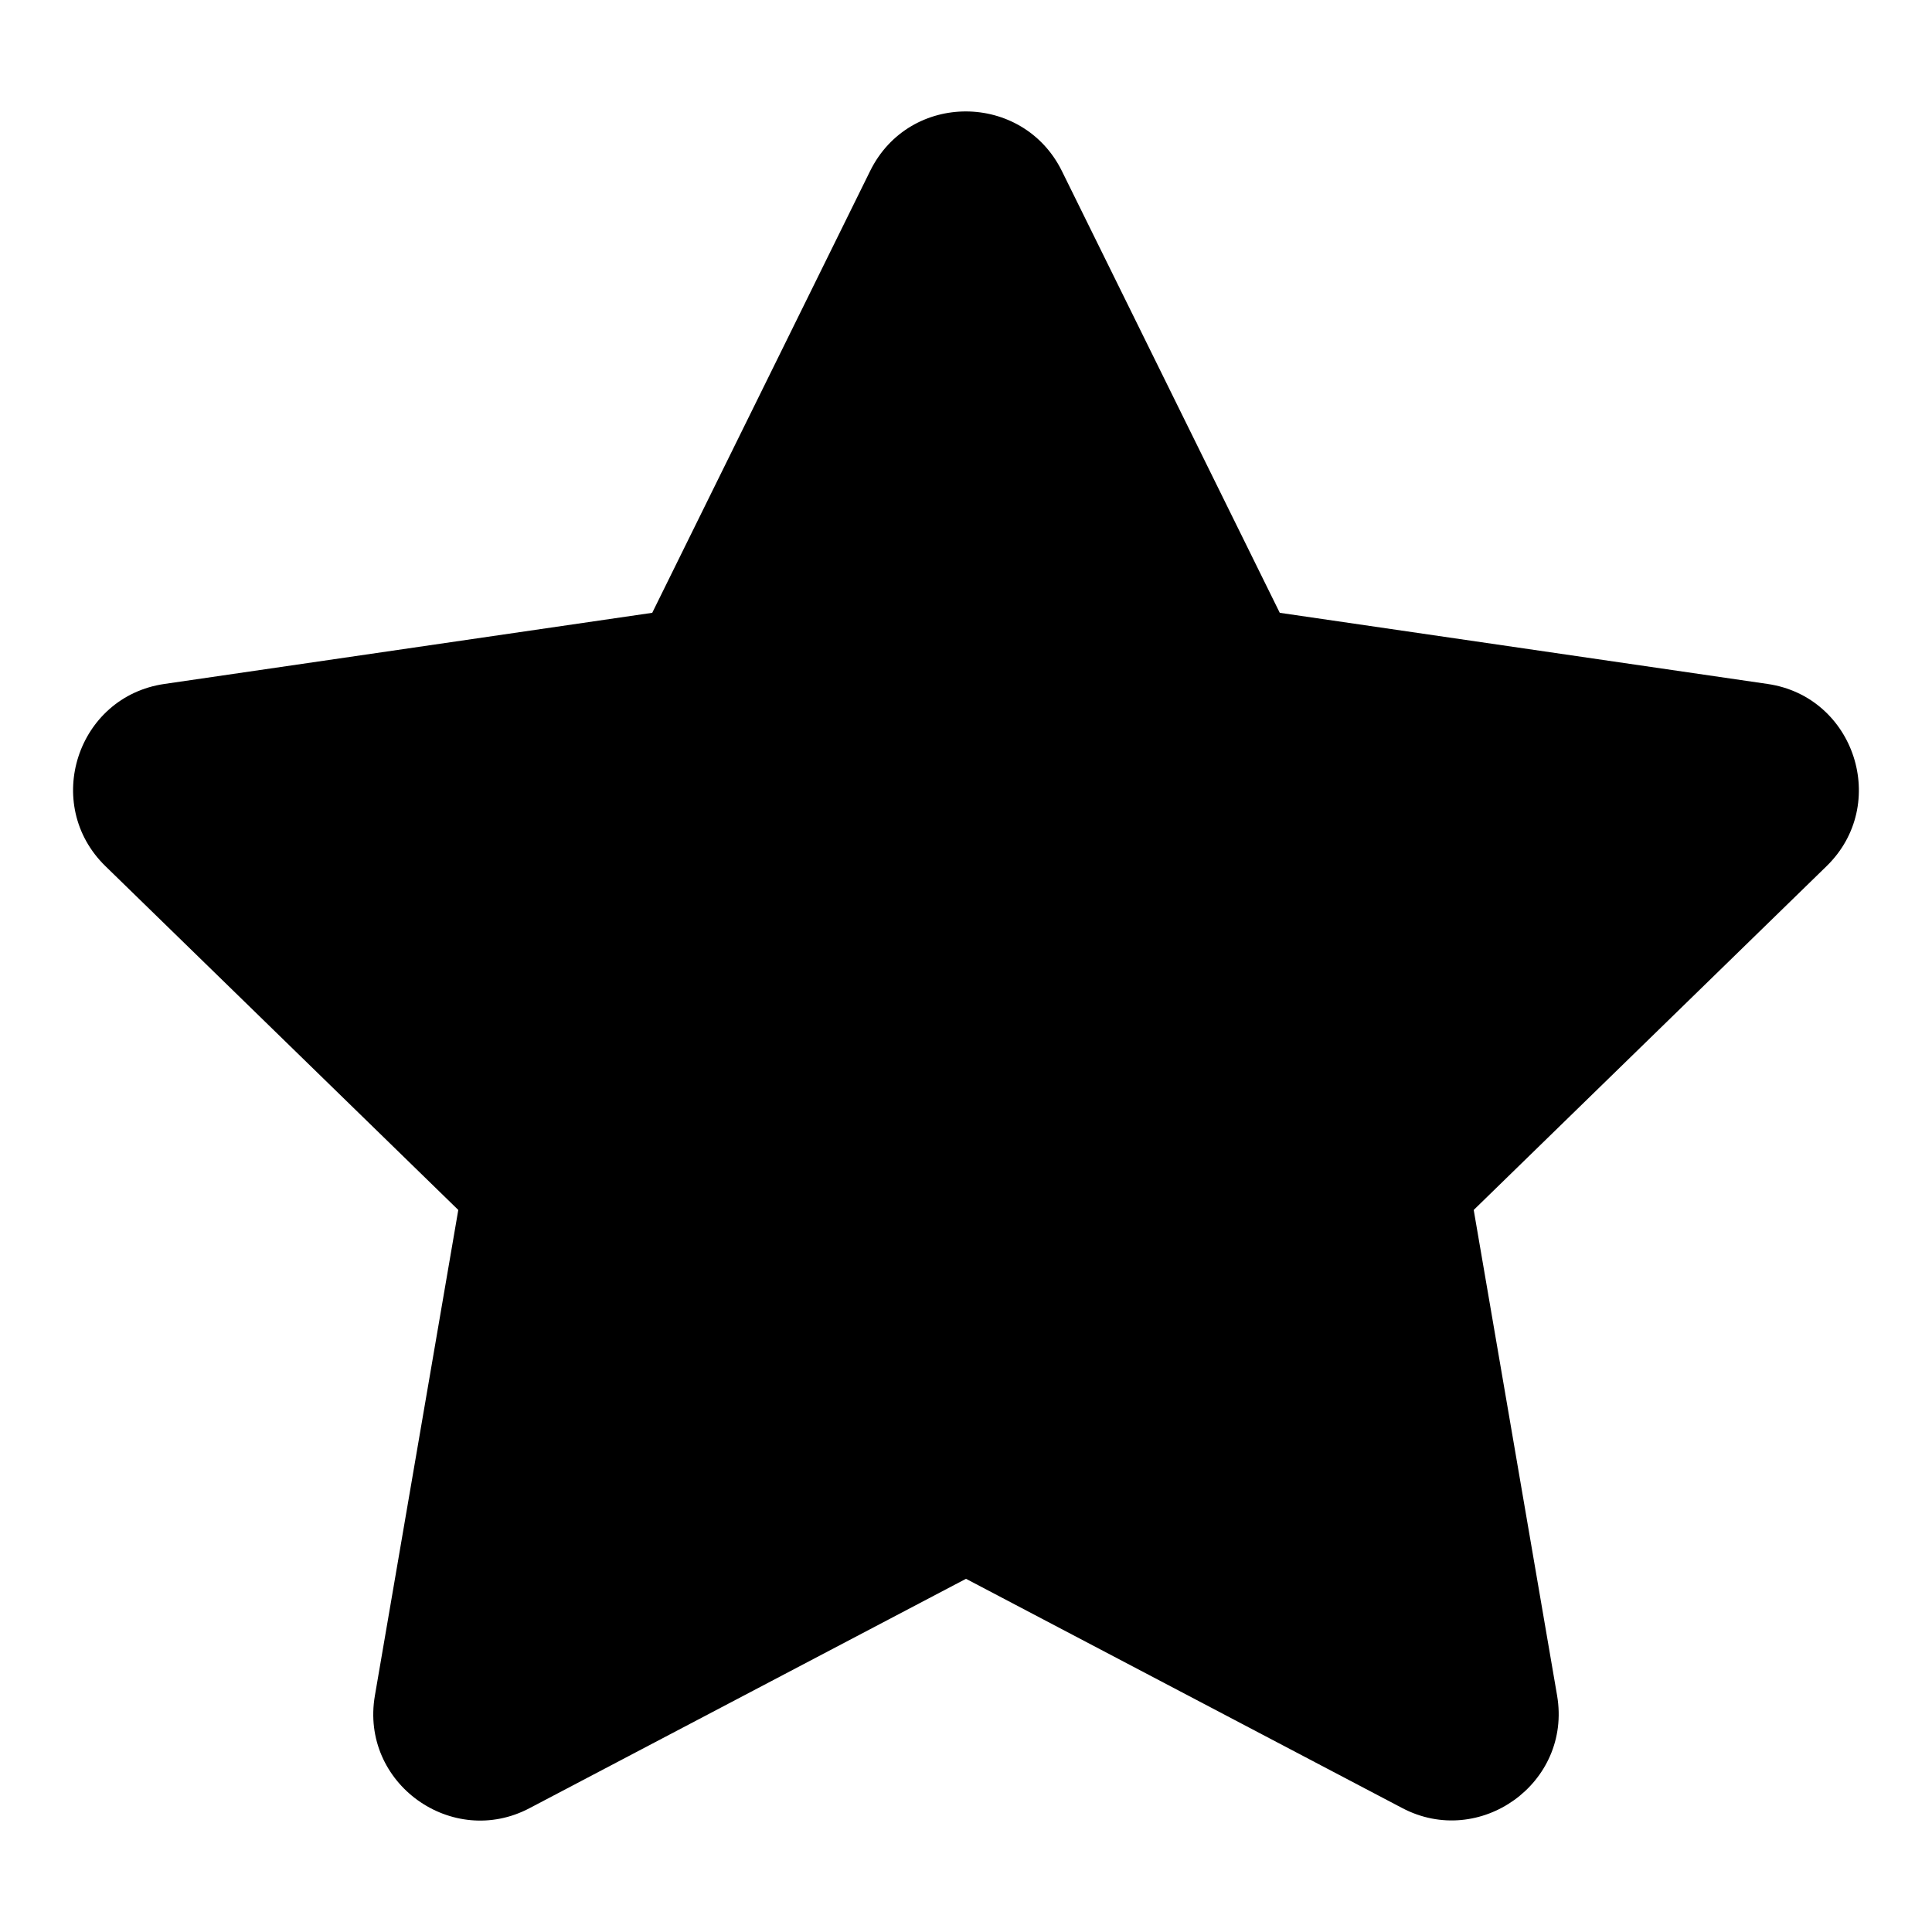 <?xml version="1.0" encoding="utf-8"?>
<!-- Generator: Adobe Illustrator 24.0.1, SVG Export Plug-In . SVG Version: 6.00 Build 0)  -->
<svg version="1.1" id="Layer_1" focusable="false" xmlns="http://www.w3.org/2000/svg" xmlns:xlink="http://www.w3.org/1999/xlink"
	 x="0px" y="0px" viewBox="0 0 1024 1024" style="enable-background:new 0 0 1024 1024;" xml:space="preserve">
<path d="M461.2,90.6L345.7,324.8L87.2,362.5c-46.4,6.7-64.9,63.9-31.3,96.6l187,182.2l-44.2,257.4c-8,46.5,41,81.4,82.1,59.6
	L512,836.8l231.2,121.5c41,21.6,90-13.1,82.1-59.6l-44.2-257.4l187-182.2c33.6-32.7,15-89.9-31.3-96.6l-258.5-37.7L562.8,90.6
	C542.1,48.8,482.1,48.3,461.2,90.6L461.2,90.6z"/>
</svg>
